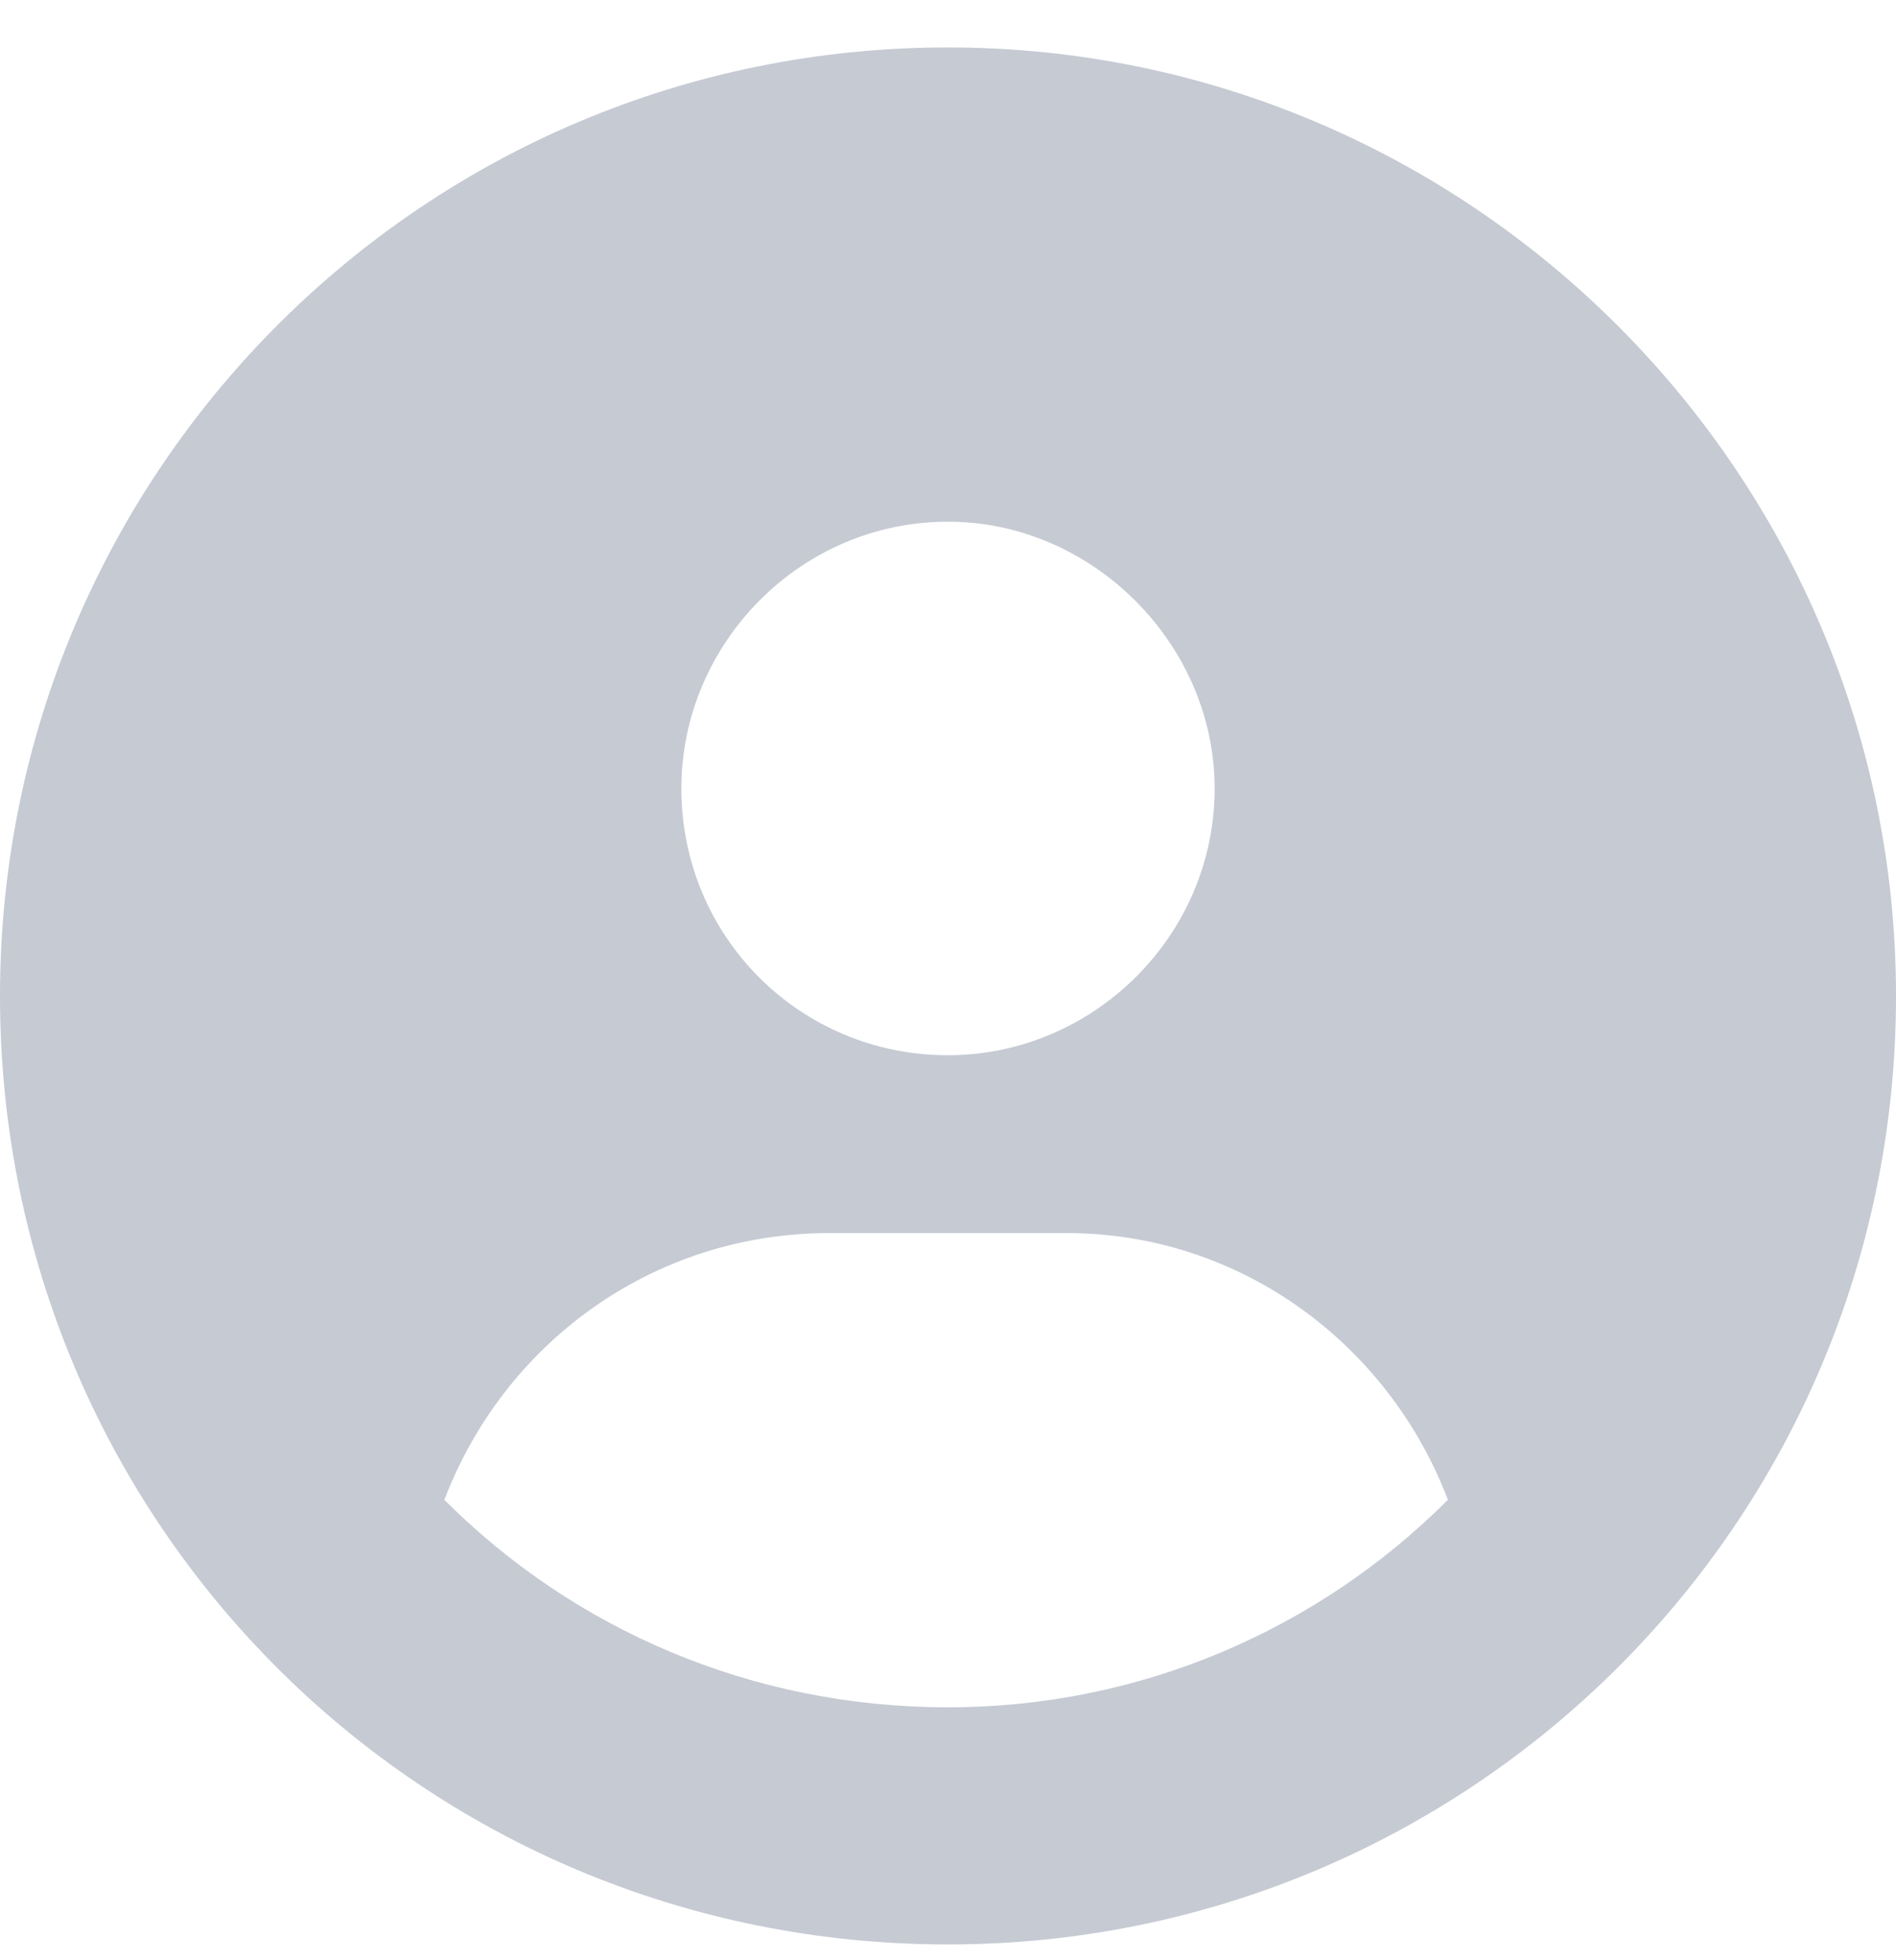 <svg width="30" height="31" viewBox="0 0 30 31" fill="none" xmlns="http://www.w3.org/2000/svg">
<path d="M15 0.75C6.68 0.75 0 7.488 0 15.75C0 24.07 6.68 30.75 15 30.75C23.262 30.75 30 24.07 30 15.75C30 7.488 23.262 0.75 15 0.75ZM15 8.25C17.285 8.25 19.219 10.184 19.219 12.469C19.219 14.812 17.285 16.688 15 16.688C12.656 16.688 10.781 14.812 10.781 12.469C10.781 10.184 12.656 8.25 15 8.25ZM15 27C11.895 27 9.082 25.77 7.031 23.719C7.969 21.258 10.312 19.5 13.125 19.5H16.875C19.629 19.5 21.973 21.258 22.91 23.719C20.859 25.77 18.047 27 15 27Z" fill="#C5CAD3"/>
</svg>
